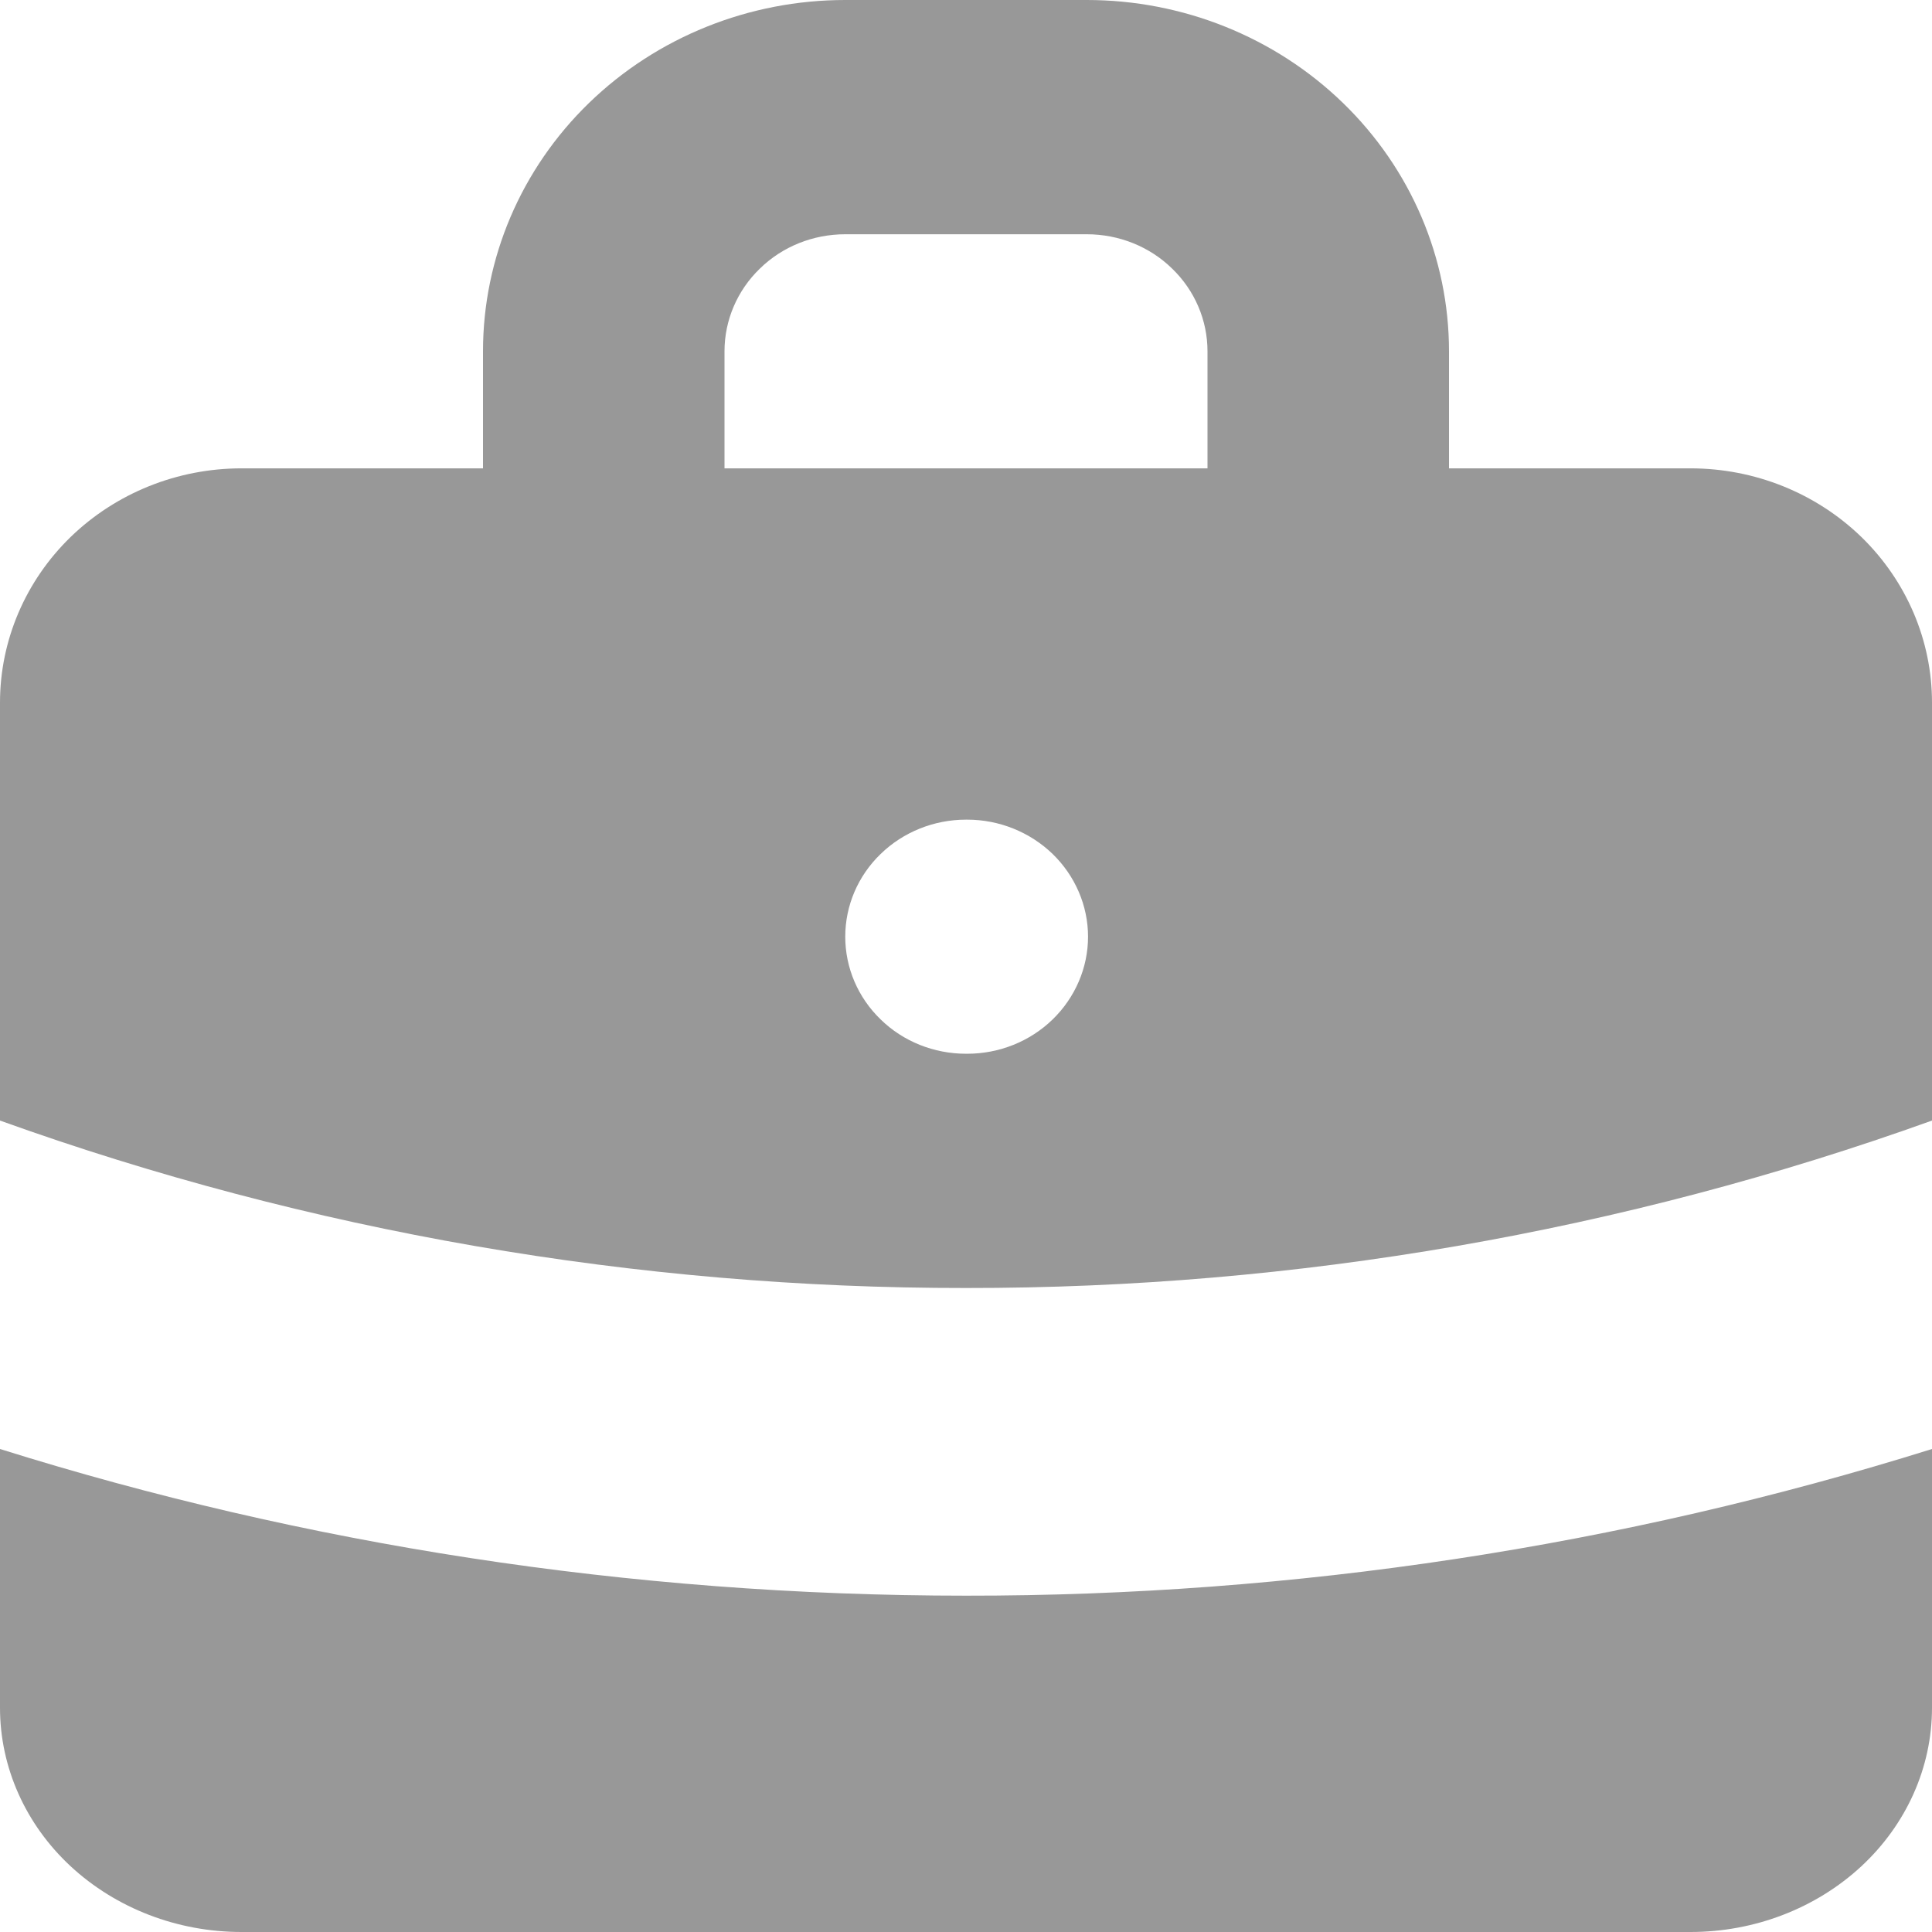 <svg width="12" height="12" viewBox="0 0 12 12" fill="none" xmlns="http://www.w3.org/2000/svg">
<path fill-rule="evenodd" clip-rule="evenodd" d="M3 2.909V2.182C3 1.603 3.237 1.048 3.659 0.639C4.081 0.23 4.653 0 5.25 0H6.75C7.347 0 7.919 0.23 8.341 0.639C8.763 1.048 9 1.603 9 2.182V2.909H10.5C10.898 2.909 11.279 3.062 11.561 3.335C11.842 3.608 12 3.978 12 4.364V6.96C10.08 7.65 8.048 8.002 6 8C3.952 8.002 1.92 7.65 0 6.96V4.364C0 3.978 0.158 3.608 0.439 3.335C0.721 3.062 1.102 2.909 1.5 2.909H3ZM4.5 2.182C4.5 1.989 4.579 1.804 4.72 1.668C4.86 1.531 5.051 1.455 5.25 1.455H6.75C6.949 1.455 7.14 1.531 7.28 1.668C7.421 1.804 7.5 1.989 7.5 2.182V2.909H4.5V2.182ZM5.25 5.818C5.25 5.625 5.329 5.44 5.47 5.304C5.61 5.168 5.801 5.091 6 5.091H6.008C6.206 5.091 6.397 5.168 6.538 5.304C6.678 5.44 6.758 5.625 6.758 5.818C6.758 6.011 6.678 6.196 6.538 6.332C6.397 6.469 6.206 6.545 6.008 6.545H6C5.801 6.545 5.61 6.469 5.47 6.332C5.329 6.196 5.25 6.011 5.25 5.818Z" fill="#989898"/>
<path d="M0 9V10.607C0 10.977 0.158 11.331 0.439 11.592C0.721 11.853 1.102 12 1.5 12H10.5C10.898 12 11.279 11.853 11.561 11.592C11.842 11.331 12 10.977 12 10.607V9C10.067 9.605 8.04 9.913 6 9.911C3.903 9.911 1.885 9.591 0 9Z" fill="#989898"/>
</svg>
